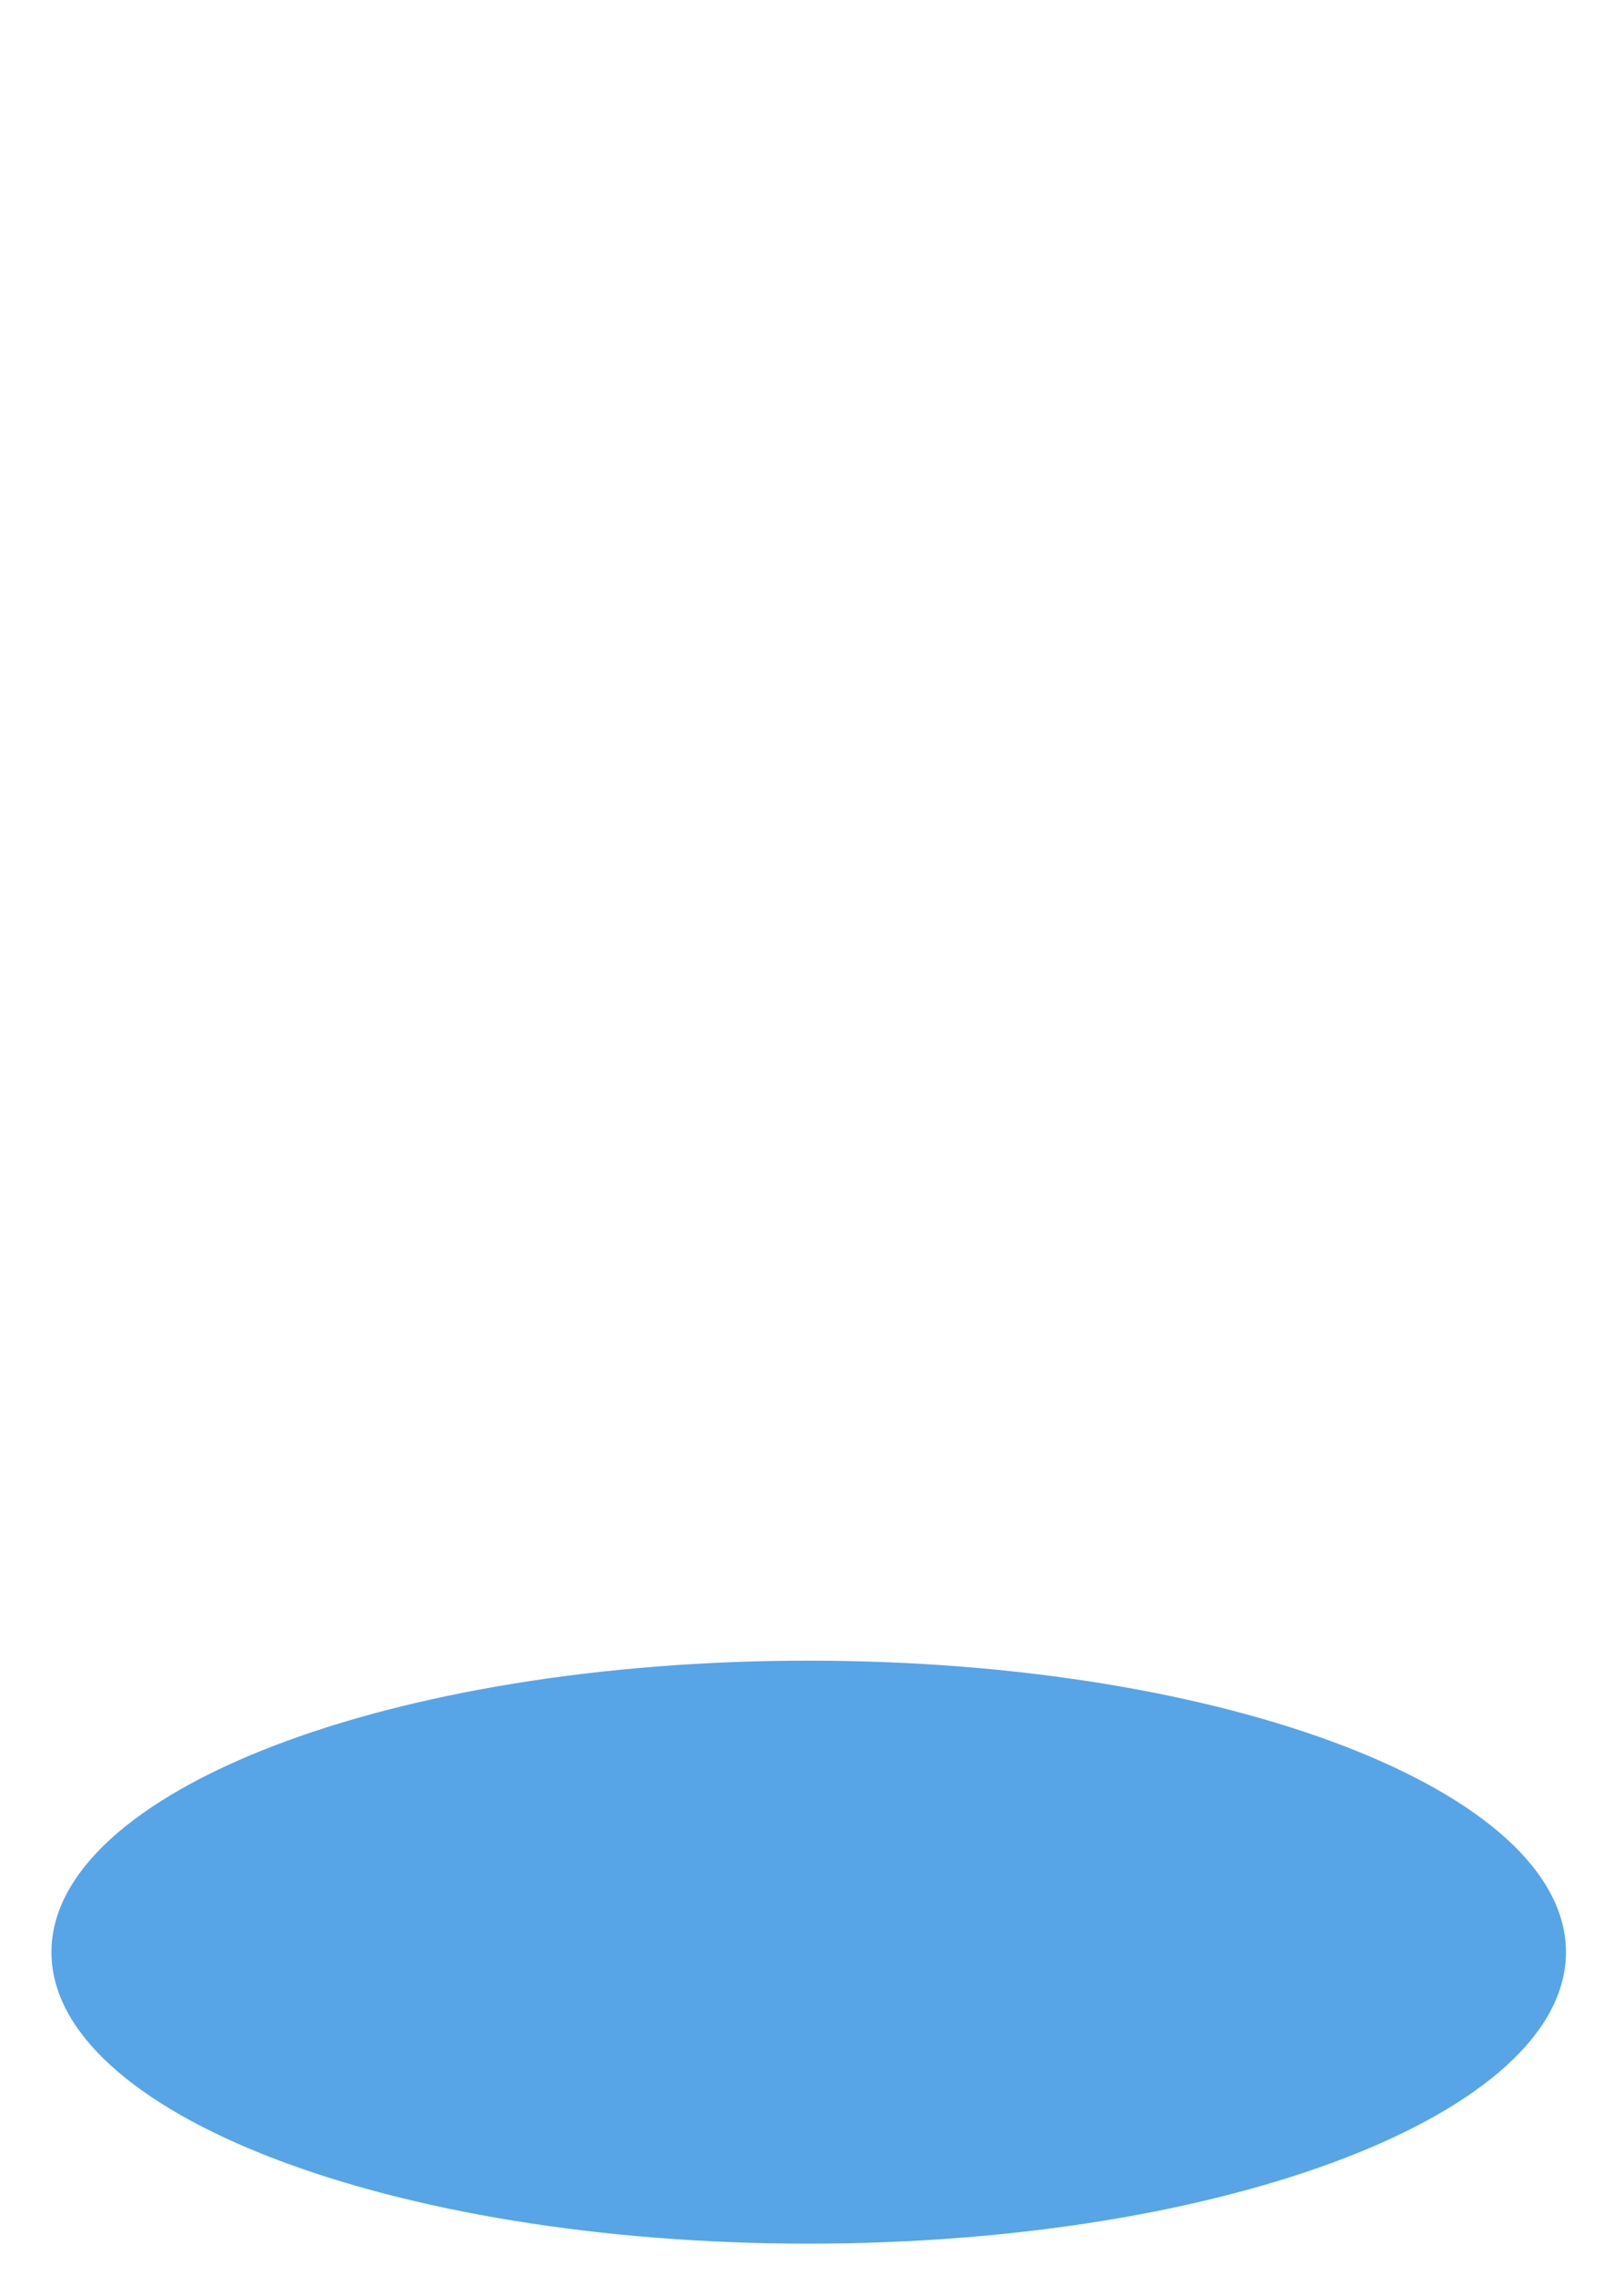 <?xml version="1.0" encoding="utf-8"?>
<!-- Generator: Adobe Illustrator 14.0.0, SVG Export Plug-In  -->
<!DOCTYPE svg PUBLIC "-//W3C//DTD SVG 1.1 Basic//EN" "http://www.w3.org/Graphics/SVG/1.1/DTD/svg11-basic.dtd">
<svg version="1.1" baseProfile="basic"
	 xmlns="http://www.w3.org/2000/svg" xmlns:xlink="http://www.w3.org/1999/xlink" xmlns:a="http://ns.adobe.com/AdobeSVGViewerExtensions/3.0/"
	 x="0px" y="0px" width="50px" height="70px" viewBox="0 0 50 70" enable-background="new 0 0 50 70" xml:space="preserve">
<defs>
</defs>
<path opacity="0.7" fill="#1080DD" d="M48.213,60.066c0,4.955-10.441,8.969-23.318,8.969c-12.873,0-23.311-4.014-23.311-8.969
	c0-4.953,10.438-8.969,23.311-8.969C37.77,51.1,48.213,55.113,48.213,60.066z"/>
<rect opacity="0" fill="#725E5E" width="50" height="70"/>
</svg>
